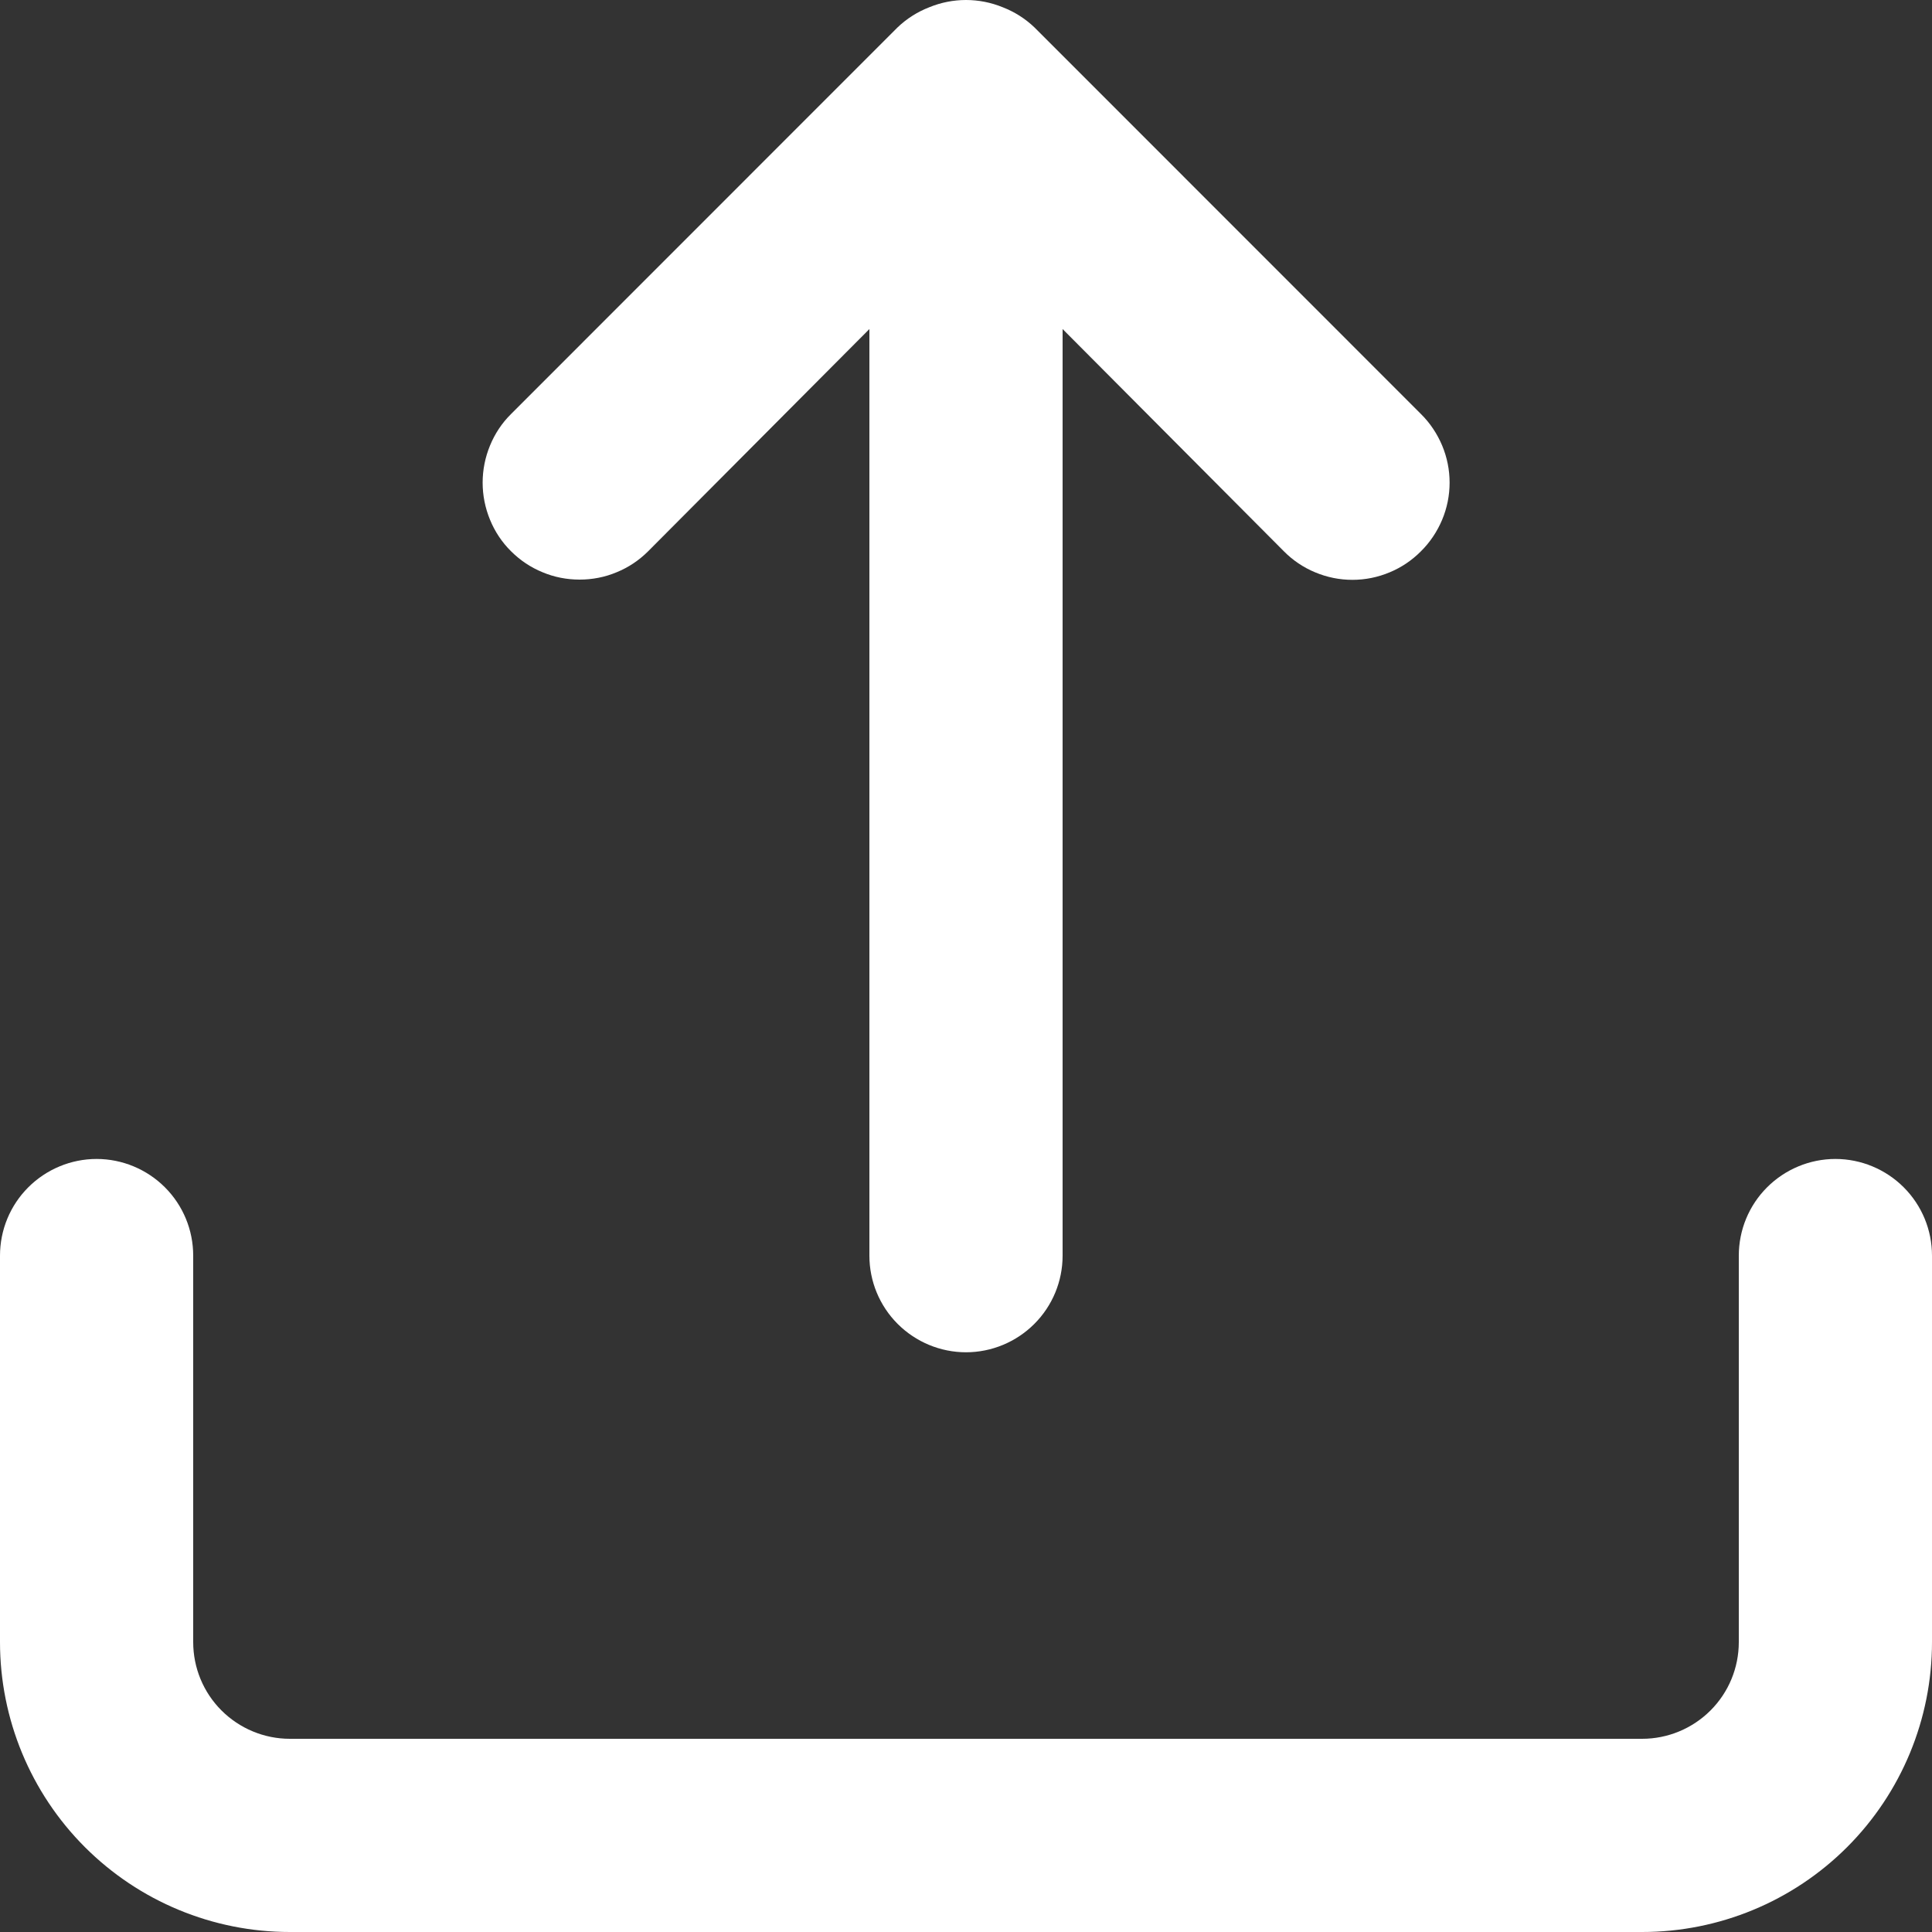 <svg width="16" height="16" viewBox="0 0 16 16" fill="none" xmlns="http://www.w3.org/2000/svg">
<rect x="0" y="0" width="16" height="16" fill="#333333" stroke="none"/>
<path d="M5.368 4.565L7.2 2.725V10.399C7.2 10.611 7.284 10.814 7.434 10.964C7.584 11.114 7.788 11.199 8 11.199C8.212 11.199 8.416 11.114 8.566 10.964C8.716 10.814 8.8 10.611 8.8 10.399V2.725L10.632 4.565C10.706 4.64 10.795 4.7 10.892 4.74C10.99 4.781 11.094 4.802 11.2 4.802C11.306 4.802 11.41 4.781 11.508 4.74C11.605 4.7 11.694 4.64 11.768 4.565C11.843 4.491 11.902 4.402 11.943 4.305C11.984 4.207 12.005 4.103 12.005 3.997C12.005 3.891 11.984 3.787 11.943 3.689C11.902 3.592 11.843 3.503 11.768 3.429L8.568 0.228C8.492 0.155 8.402 0.098 8.304 0.06C8.109 -0.02 7.891 -0.02 7.696 0.06C7.598 0.098 7.508 0.155 7.432 0.228L4.232 3.429C4.157 3.503 4.098 3.592 4.058 3.69C4.018 3.787 3.997 3.891 3.997 3.997C3.997 4.103 4.018 4.207 4.058 4.304C4.098 4.402 4.157 4.491 4.232 4.565C4.307 4.64 4.395 4.699 4.493 4.739C4.59 4.78 4.695 4.8 4.8 4.8C4.905 4.8 5.01 4.78 5.107 4.739C5.205 4.699 5.293 4.64 5.368 4.565ZM15.2 9.598C14.988 9.598 14.784 9.683 14.634 9.833C14.484 9.983 14.4 10.186 14.4 10.399V13.599C14.4 13.812 14.316 14.015 14.166 14.165C14.016 14.315 13.812 14.4 13.6 14.4H2.4C2.188 14.4 1.984 14.315 1.834 14.165C1.684 14.015 1.6 13.812 1.6 13.599V10.399C1.6 10.186 1.516 9.983 1.366 9.833C1.216 9.683 1.012 9.598 0.8 9.598C0.588 9.598 0.384 9.683 0.234 9.833C0.084 9.983 0 10.186 0 10.399V13.599C0 14.236 0.253 14.847 0.703 15.297C1.153 15.747 1.763 16 2.4 16H13.6C14.236 16 14.847 15.747 15.297 15.297C15.747 14.847 16 14.236 16 13.599V10.399C16 10.186 15.916 9.983 15.766 9.833C15.616 9.683 15.412 9.598 15.2 9.598Z" fill="white"/>
</svg>
